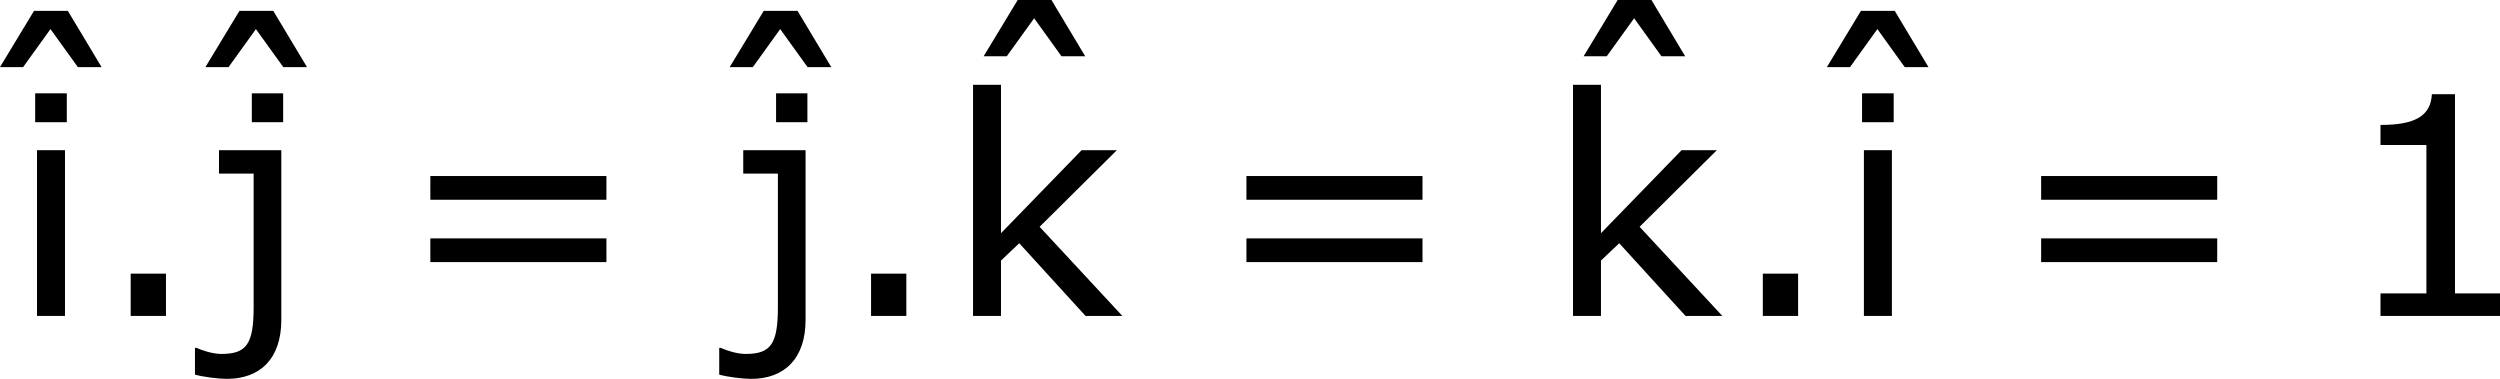 <?xml version='1.0' encoding='UTF-8'?>
<!-- Generated by CodeCogs with dvisvgm 3.2.2 -->
<svg version='1.1' xmlns='http://www.w3.org/2000/svg' xmlns:xlink='http://www.w3.org/1999/xlink' width='110.645pt' height='16.767pt' viewBox='-.238 -.228 110.645 16.767'>
<defs>
<path id='g1-46' d='M2.859 0V-1.656H1.477V0H2.859Z'/>
<path id='g1-49' d='M6.301 0V-.881H4.538V-8.683H3.633C3.585-7.837 2.99-7.48 1.62-7.48V-6.694H3.418V-.881H1.62V0H6.301Z'/>
<path id='g1-61' d='M8.325-4.55V-5.479H1.429V-4.55H8.325ZM8.325-2.108V-3.037H1.429V-2.108H8.325Z'/>
<path id='g1-105' d='M2.251-7.587V-8.718H1.012V-7.587H2.251ZM2.18 0V-6.491H1.084V0H2.18Z'/>
<path id='g1-106' d='M3.097-7.587V-8.718H1.87V-7.587H3.097ZM3.025 .155V-6.491H.584V-5.574H1.941V-.345C1.941 1.096 1.667 1.489 .679 1.489C.322 1.489-.083 1.346-.298 1.251H-.357V2.299C-.024 2.394 .584 2.465 .893 2.465C2.192 2.465 3.025 1.679 3.025 .155Z'/>
<path id='g1-107' d='M6.968 0L3.728-3.49L6.753-6.491H5.372L2.215-3.24V-9.052H1.12V0H2.215V-2.168L2.93-2.847L5.526 0H6.968Z'/>
<path id='g1-136' d='M5.777-7.539L4.455-9.743H3.132L1.798-7.539H2.704L3.776-9.028L4.848-7.539H5.777Z'/>
</defs>
<g id='page1' transform='matrix(1.13 0 0 1.13 -63.572 -61.061)'>
<use x='54.249' y='64.002' xlink:href='#g1-136'/>
<use x='56.413' y='66.208' xlink:href='#g1-105'/>
<use x='59.689' y='66.208' xlink:href='#g1-46'/>
<use x='62.295' y='64.002' xlink:href='#g1-136'/>
<use x='64.041' y='66.208' xlink:href='#g1-106'/>
<use x='71.474' y='66.208' xlink:href='#g1-61'/>
<use x='82.829' y='64.002' xlink:href='#g1-136'/>
<use x='84.574' y='66.208' xlink:href='#g1-106'/>
<use x='88.687' y='66.208' xlink:href='#g1-46'/>
<use x='92.775' y='63.578' xlink:href='#g1-136'/>
<use x='93.038' y='66.208' xlink:href='#g1-107'/>
<use x='103.437' y='66.208' xlink:href='#g1-61'/>
<use x='116.274' y='63.578' xlink:href='#g1-136'/>
<use x='116.537' y='66.208' xlink:href='#g1-107'/>
<use x='123.614' y='66.208' xlink:href='#g1-46'/>
<use x='125.802' y='64.002' xlink:href='#g1-136'/>
<use x='127.966' y='66.208' xlink:href='#g1-105'/>
<use x='134.563' y='66.208' xlink:href='#g1-61'/>
<use x='147.663' y='66.208' xlink:href='#g1-49'/>
</g>
</svg>